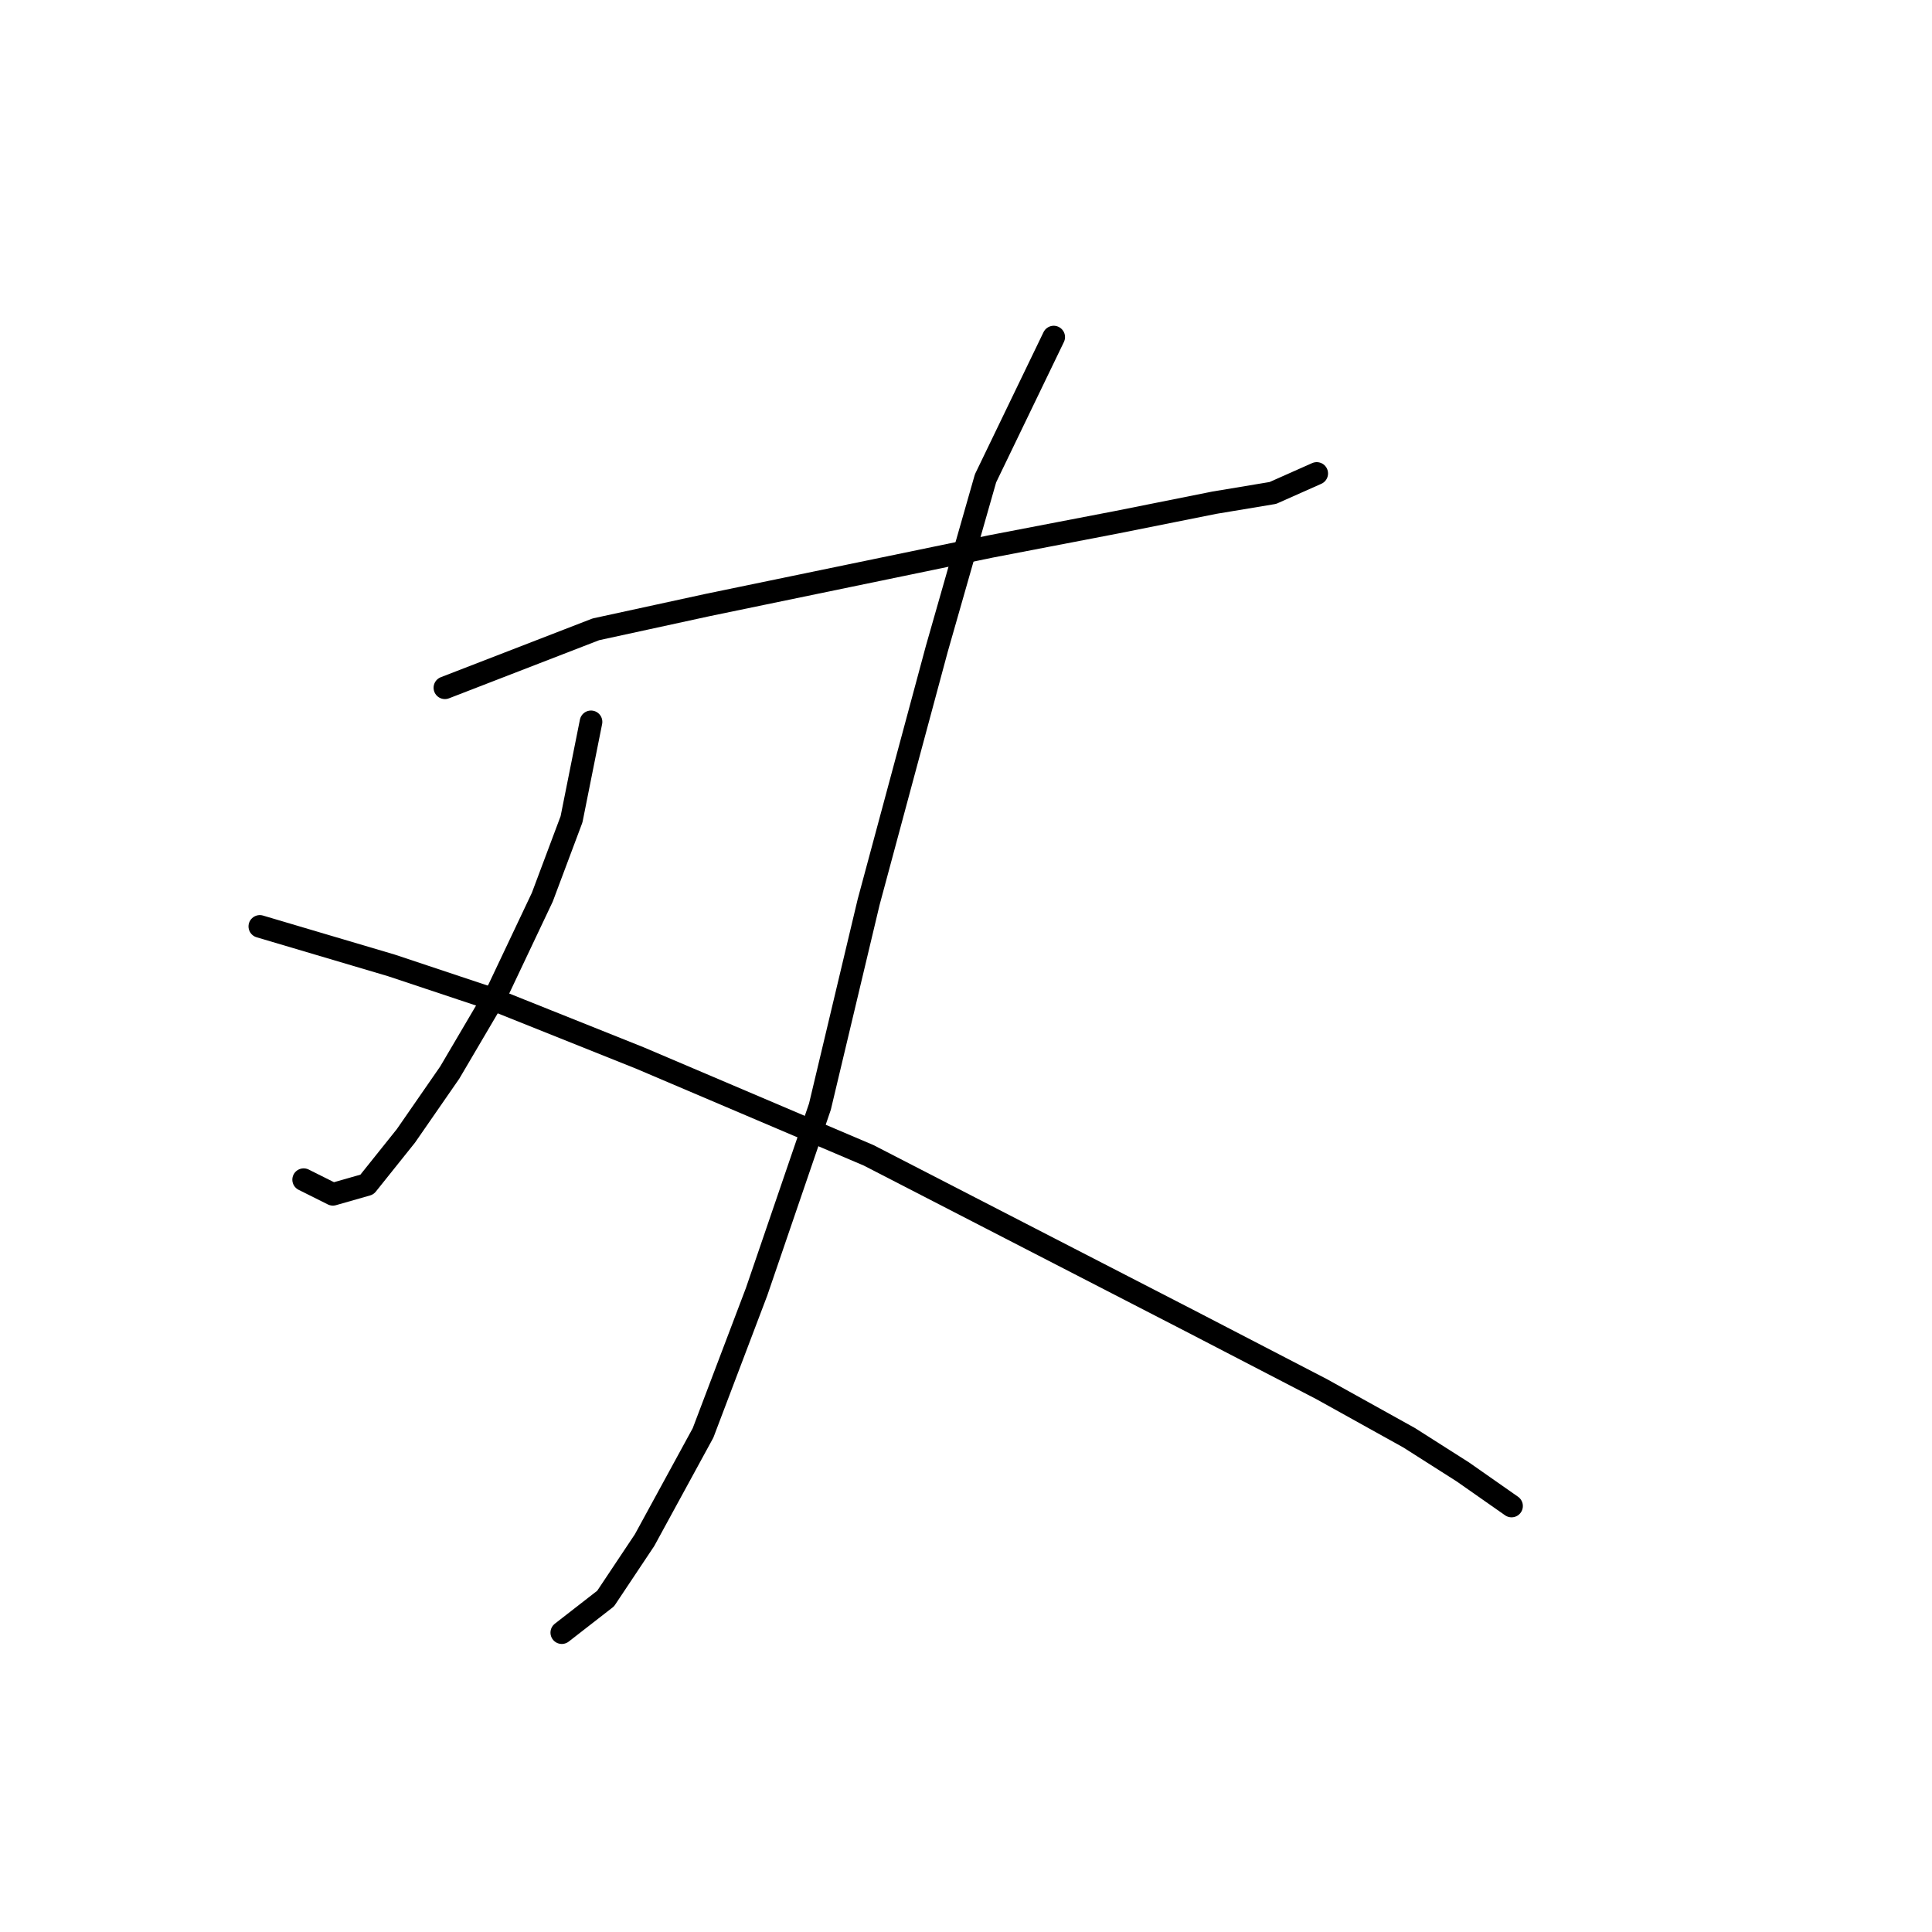 <?xml version="1.0" standalone="no"?>
    <svg width="256" height="256" xmlns="http://www.w3.org/2000/svg" version="1.1">
    <polyline stroke="black" stroke-width="3" stroke-linecap="round" fill="transparent" stroke-linejoin="round" points="58.952 91.132 78.958 83.388 93.802 80.161 112.517 76.289 131.233 72.417 148.012 69.19 160.92 66.608 168.664 65.318 174.472 62.736 174.472 62.736 " />
        <polyline stroke="black" stroke-width="3" stroke-linecap="round" fill="transparent" stroke-linejoin="round" points="139.622 44.666 130.587 63.382 124.134 85.969 115.099 119.528 108.645 146.634 100.255 171.158 93.156 189.873 85.412 204.071 80.249 211.816 74.441 216.333 74.441 216.333 " />
        <polyline stroke="black" stroke-width="3" stroke-linecap="round" fill="transparent" stroke-linejoin="round" points="78.313 95.65 75.731 108.557 71.859 118.883 66.051 131.145 59.597 142.116 53.789 150.506 48.626 156.96 44.108 158.25 40.236 156.314 40.236 156.314 " />
        <polyline stroke="black" stroke-width="3" stroke-linecap="round" fill="transparent" stroke-linejoin="round" points="34.428 122.755 51.853 127.918 65.405 132.436 84.766 140.18 115.099 153.087 136.396 164.059 157.693 175.03 175.118 184.065 186.734 190.519 193.833 195.036 200.287 199.554 200.287 199.554 " />
        </svg>